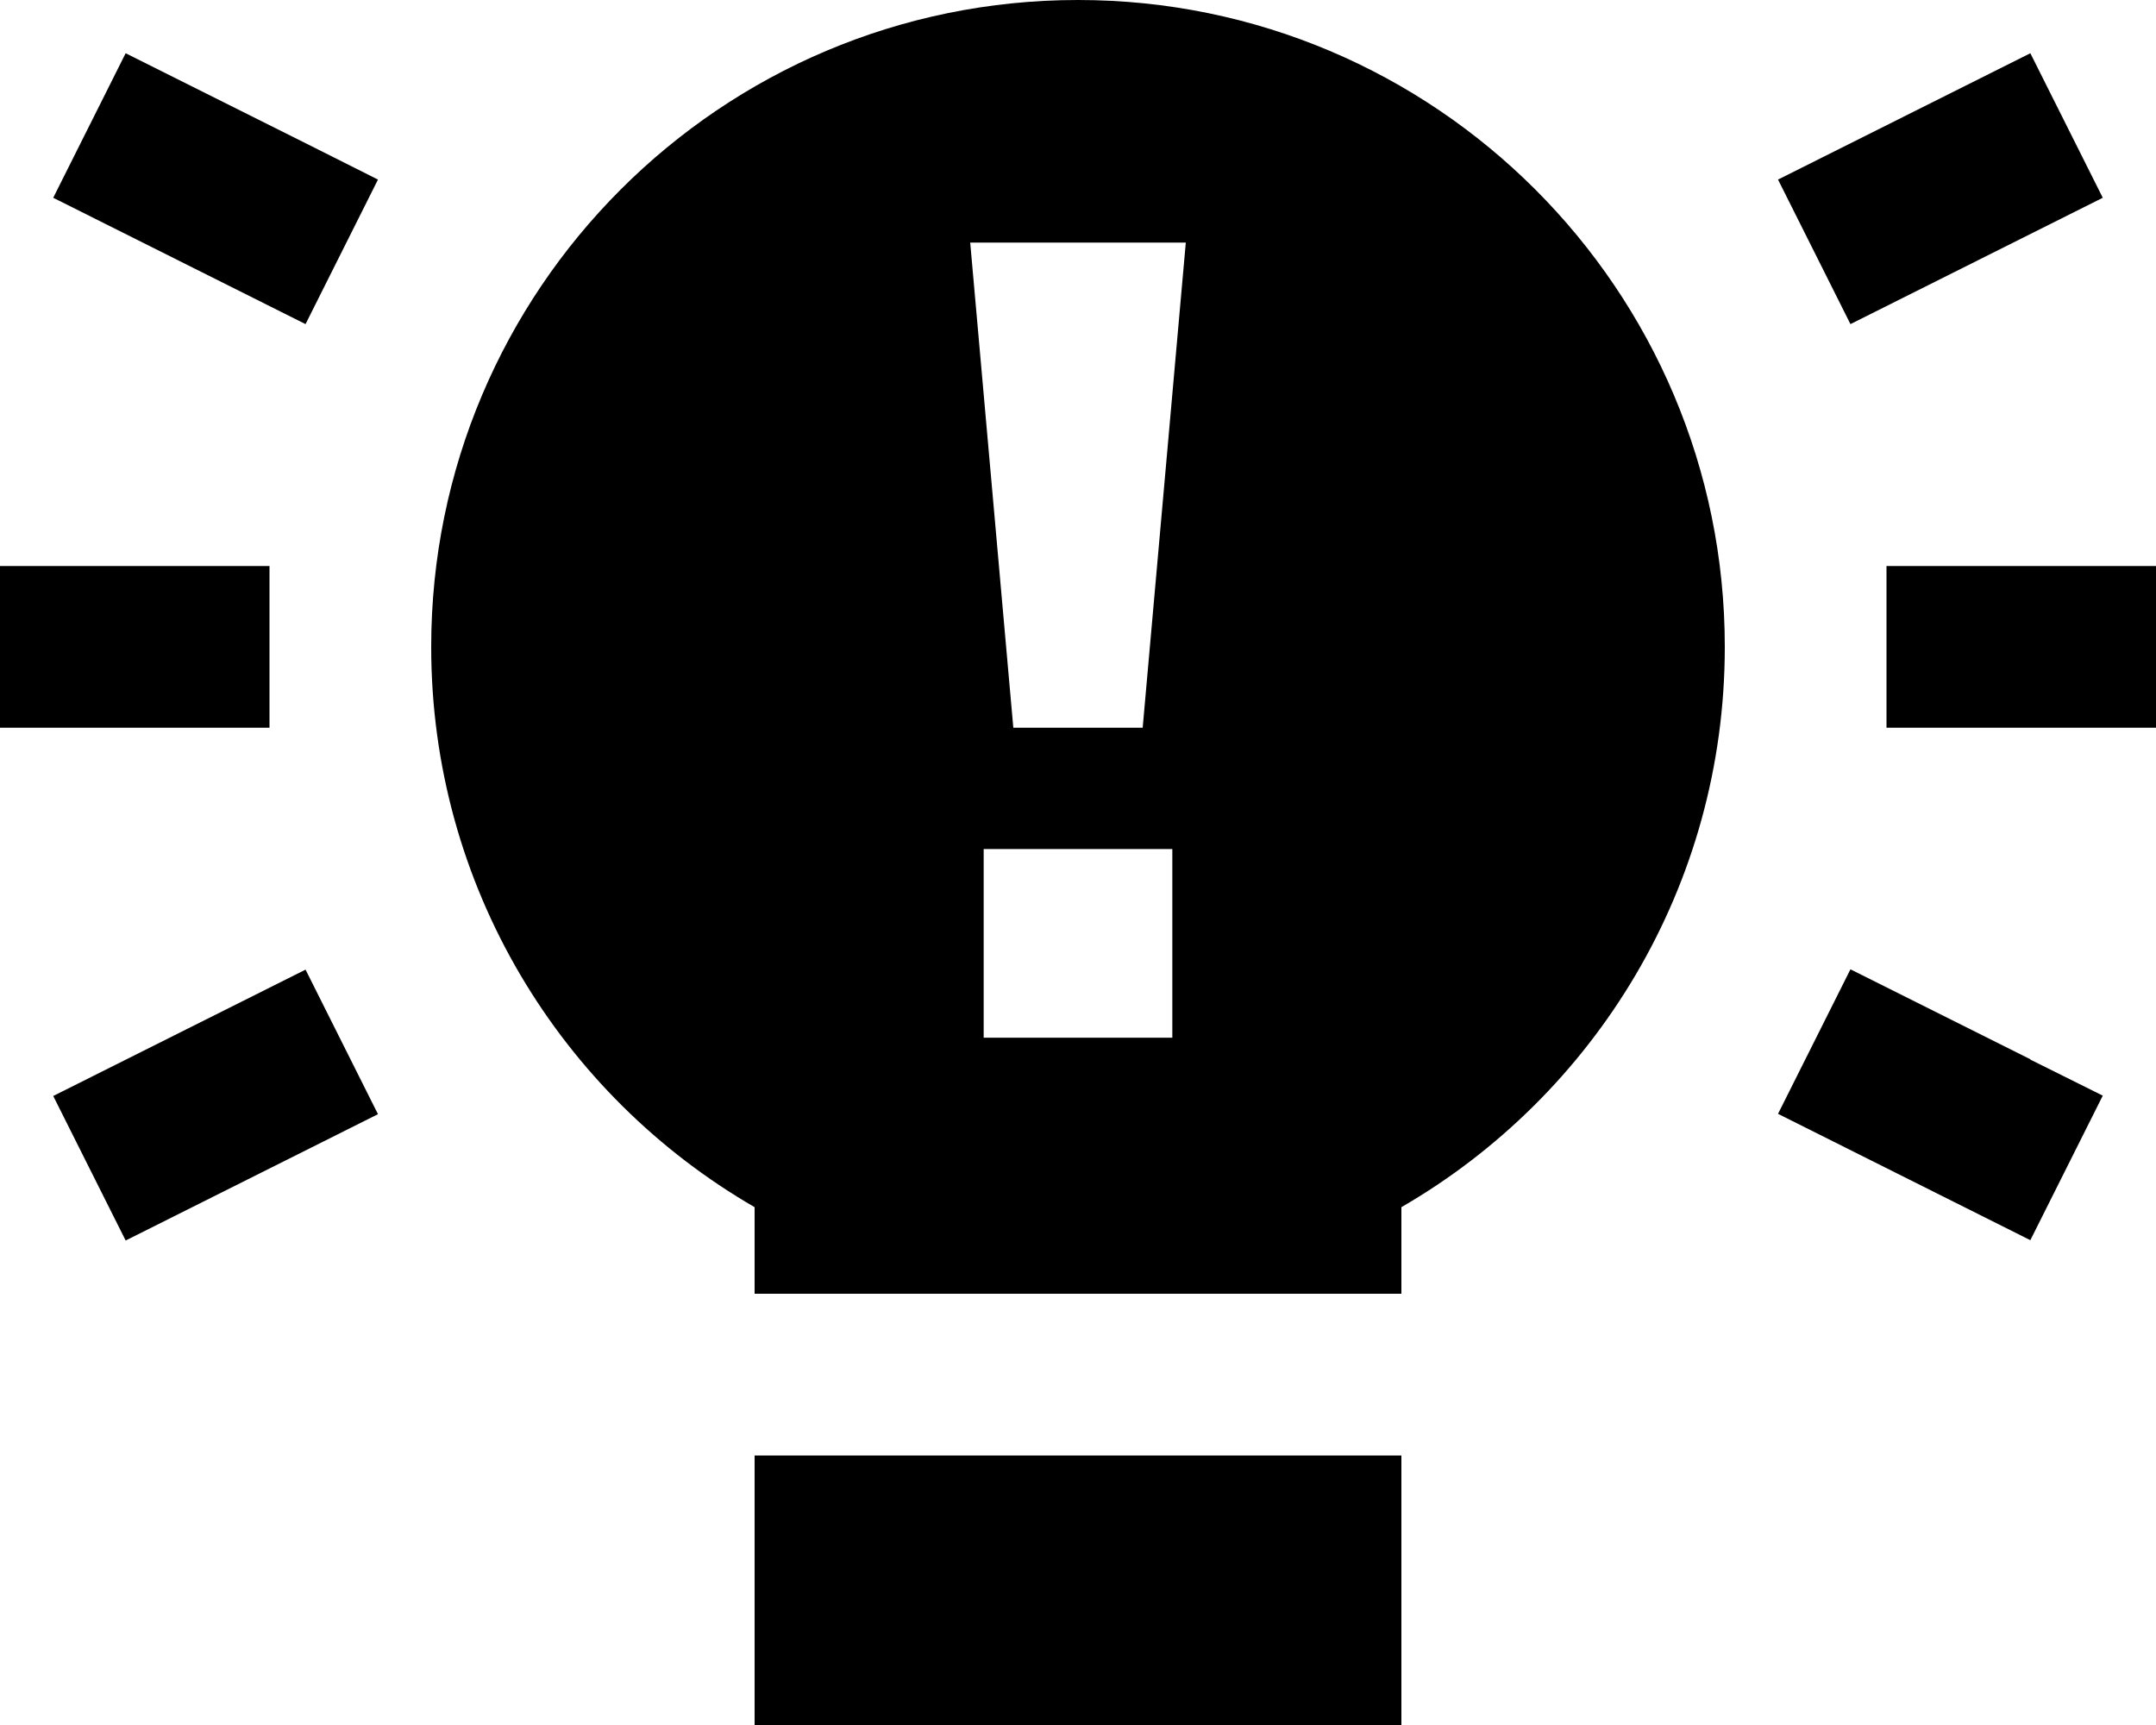 <svg xmlns="http://www.w3.org/2000/svg" viewBox="0 0 640 512"><!--! Font Awesome Pro 7.0.1 by @fontawesome - https://fontawesome.com License - https://fontawesome.com/license (Commercial License) Copyright 2025 Fonticons, Inc. --><path fill="currentColor" d="M416 528l-192 0 0-96 192 0 0 96zM320 0c106 0 192 86 192 192 0 71.1-38.6 133.1-96 166.3l0 25.7-192 0 0-25.7C166.6 325.1 128 263.1 128 192 128 86 214 0 320 0zM112.2 330.7c-9 4.5-34 17-74.9 37.5L15.8 325.3c9-4.5 34-17 74.9-37.5l21.5 42.9zm490.5-16.2l21.5 10.7-21.5 42.9c-41-20.5-65.9-33-74.9-37.5l21.5-42.9 53.4 26.7zM292 252l0 56 56 0 0-56-56 0zM80 216l-80 0 0-48 80 0 0 48zM288 72l12.8 144 38.4 0 12.8-144-64 0zM640 216l-80 0 0-48 80 0 0 48zM90.7 42.5l21.5 10.8-21.5 42.9c-41-20.5-65.9-33-74.9-37.5L37.3 15.8 90.7 42.5zM624.2 58.7c-9 4.5-34 17-74.9 37.5L527.8 53.3c9-4.5 34-17 74.9-37.5l21.5 42.9z"/></svg>